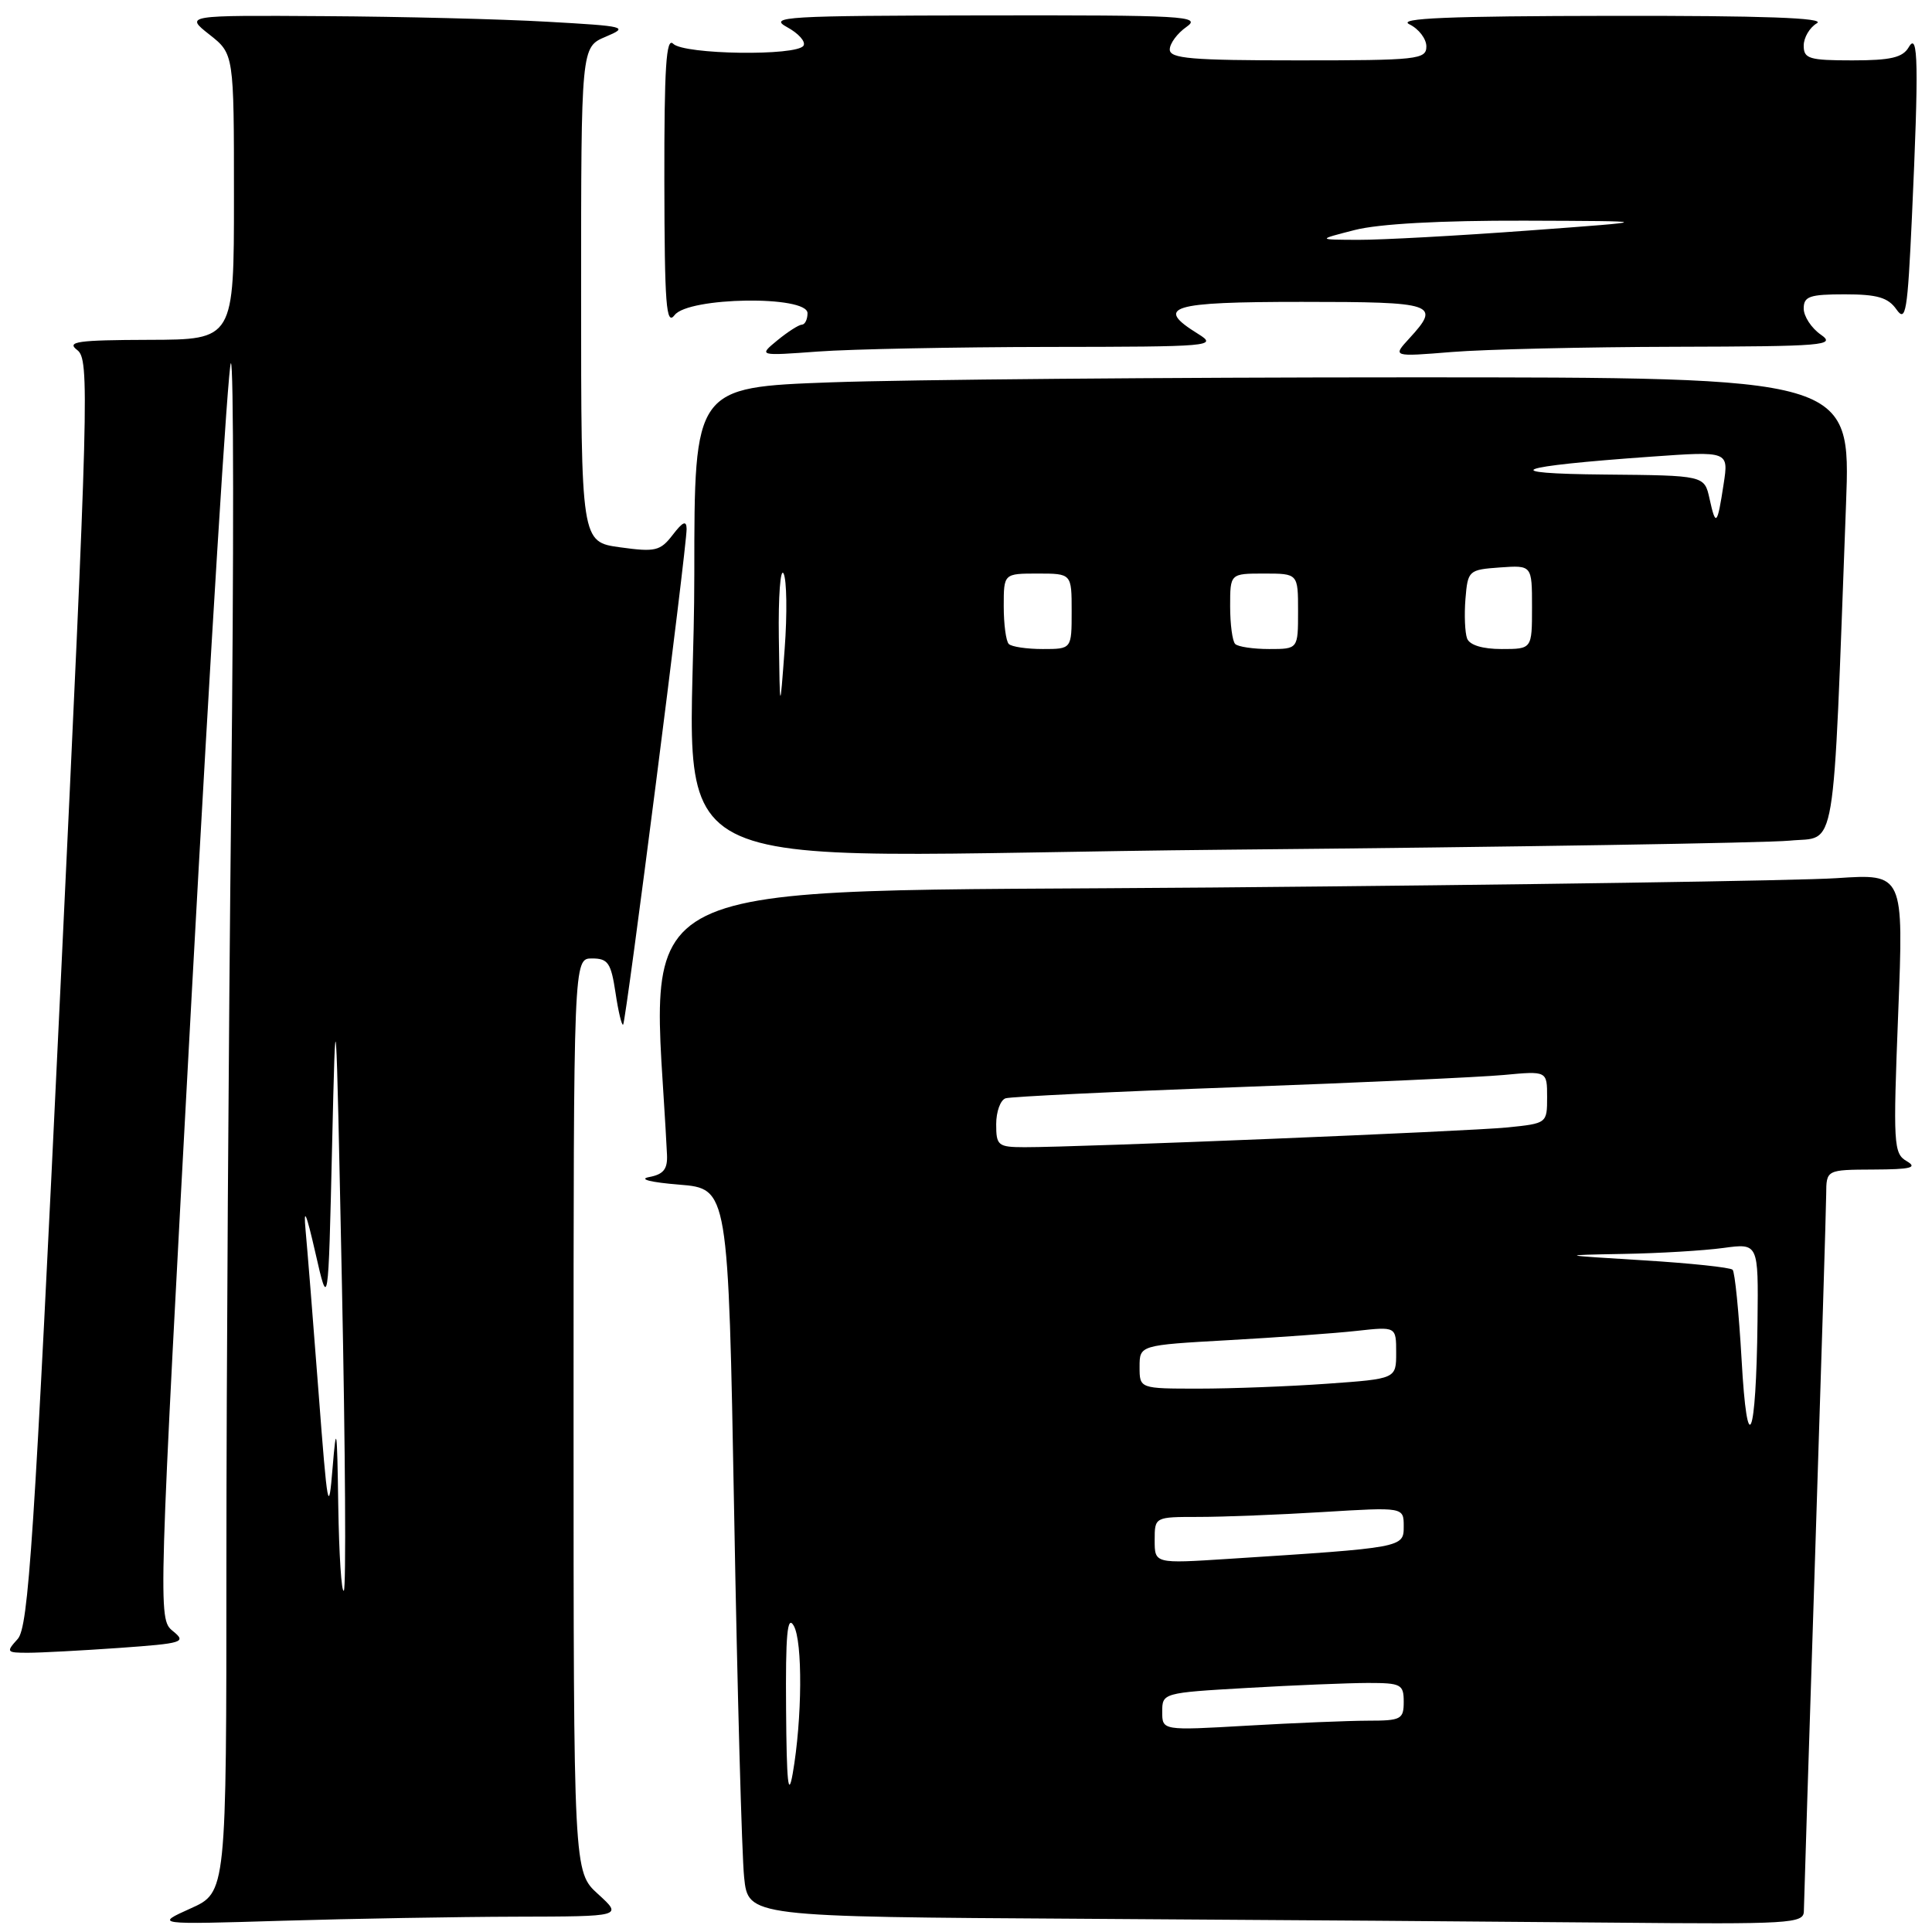 <?xml version="1.0" encoding="UTF-8" standalone="no"?>
<!DOCTYPE svg PUBLIC "-//W3C//DTD SVG 1.1//EN" "http://www.w3.org/Graphics/SVG/1.1/DTD/svg11.dtd" >
<svg xmlns="http://www.w3.org/2000/svg" xmlns:xlink="http://www.w3.org/1999/xlink" version="1.1" viewBox="0 0 256 256">
 <g >
 <path fill="currentColor"
d=" M 68.41 253.97 C 82.50 253.94 82.50 253.94 79.25 250.98 C 76.00 248.03 76.00 248.03 76.00 187.51 C 76.00 127.00 76.00 127.00 78.44 127.00 C 80.57 127.00 80.96 127.58 81.56 131.55 C 81.93 134.05 82.39 135.95 82.57 135.77 C 82.95 135.39 91.01 72.42 90.98 70.08 C 90.96 68.92 90.48 69.12 89.14 70.87 C 87.49 73.01 86.84 73.17 82.16 72.52 C 77.00 71.81 77.00 71.81 77.00 39.03 C 77.00 6.24 77.00 6.24 80.25 4.87 C 83.35 3.56 82.99 3.47 72.50 2.88 C 66.45 2.53 53.17 2.20 43.00 2.14 C 24.50 2.02 24.50 2.02 27.75 4.58 C 31.00 7.14 31.00 7.14 31.00 26.07 C 31.00 45.00 31.00 45.00 19.75 45.03 C 10.23 45.06 8.77 45.27 10.23 46.38 C 11.88 47.63 11.76 52.18 7.98 131.52 C 4.51 204.40 3.78 215.59 2.34 217.18 C 0.78 218.90 0.85 219.00 3.69 219.00 C 5.34 219.00 10.78 218.71 15.78 218.36 C 24.32 217.75 24.74 217.61 22.89 216.11 C 20.93 214.51 20.95 213.97 25.41 131.63 C 27.89 86.05 30.22 48.47 30.59 48.13 C 30.97 47.78 30.99 73.60 30.64 105.50 C 30.29 137.40 30.00 183.13 30.00 207.13 C 30.00 250.75 30.00 250.75 25.25 252.88 C 20.50 255.02 20.50 255.02 37.41 254.51 C 46.71 254.23 60.66 253.99 68.41 253.97 Z  M 239.02 253.25 C 239.03 252.29 239.70 231.25 240.50 206.50 C 241.30 181.75 241.97 160.04 241.98 158.25 C 242.00 155.00 242.00 155.00 248.25 154.97 C 253.21 154.95 254.12 154.72 252.65 153.86 C 250.90 152.85 250.84 151.67 251.52 134.28 C 252.25 115.77 252.25 115.77 243.38 116.36 C 238.49 116.69 201.27 117.25 160.65 117.60 C 79.95 118.30 86.51 115.09 88.38 153.00 C 88.47 154.92 87.92 155.61 86.00 155.97 C 84.56 156.25 86.26 156.67 90.00 156.97 C 96.50 157.50 96.50 157.50 97.28 200.50 C 97.70 224.15 98.30 245.86 98.60 248.74 C 99.14 253.98 99.14 253.98 143.82 254.25 C 168.39 254.40 199.86 254.63 213.75 254.76 C 237.21 254.98 239.00 254.88 239.02 253.25 Z  M 237.14 111.39 C 243.45 110.76 242.81 114.60 244.61 66.75 C 245.24 50.00 245.24 50.00 186.78 50.00 C 154.63 50.00 120.15 50.30 110.16 50.66 C 92.00 51.32 92.00 51.32 92.00 76.01 C 92.00 118.21 82.63 113.34 162.41 112.59 C 200.41 112.24 234.04 111.69 237.14 111.39 Z  M 138.90 45.97 C 160.61 45.95 161.39 45.88 158.75 44.24 C 152.94 40.64 155.01 40.00 172.50 40.00 C 190.22 40.00 190.95 40.25 186.75 44.83 C 184.50 47.28 184.50 47.28 192.40 46.64 C 196.75 46.29 210.02 45.98 221.90 45.95 C 241.82 45.90 243.33 45.77 241.25 44.33 C 240.01 43.46 239.00 41.91 239.00 40.88 C 239.00 39.27 239.78 39.00 244.44 39.00 C 248.75 39.00 250.18 39.42 251.29 41.00 C 252.53 42.77 252.76 41.36 253.34 28.75 C 254.26 8.56 254.18 4.08 252.92 6.25 C 252.12 7.63 250.54 8.00 245.45 8.00 C 239.72 8.00 239.00 7.78 239.00 6.05 C 239.00 4.98 239.79 3.64 240.75 3.08 C 241.97 2.37 233.66 2.07 213.50 2.10 C 191.91 2.13 185.08 2.41 186.75 3.22 C 187.99 3.82 189.00 5.14 189.00 6.15 C 189.00 7.88 187.86 8.00 172.00 8.00 C 157.85 8.00 155.00 7.76 155.00 6.56 C 155.00 5.76 156.00 4.41 157.22 3.56 C 159.26 2.13 156.97 2.00 130.47 2.04 C 104.08 2.08 101.75 2.21 104.28 3.59 C 105.81 4.42 106.79 5.52 106.47 6.05 C 105.60 7.45 90.64 7.24 89.20 5.80 C 88.27 4.87 88.01 8.92 88.03 24.05 C 88.06 40.44 88.27 43.22 89.39 41.75 C 91.22 39.35 107.00 39.12 107.00 41.50 C 107.00 42.33 106.66 43.01 106.25 43.02 C 105.84 43.03 104.38 43.97 103.00 45.10 C 100.50 47.16 100.50 47.16 108.40 46.58 C 112.75 46.26 126.47 45.99 138.90 45.97 Z  M 44.82 199.42 C 44.67 189.11 44.57 188.44 44.07 194.50 C 43.55 200.89 43.39 200.01 42.21 184.50 C 41.50 175.15 40.72 165.47 40.49 163.00 C 40.20 159.83 40.58 160.71 41.79 166.00 C 43.50 173.50 43.50 173.50 44.00 152.00 C 44.49 130.87 44.51 131.19 45.31 170.35 C 45.76 192.27 45.87 210.46 45.56 210.77 C 45.25 211.08 44.92 205.97 44.82 199.42 Z  M 104.16 226.50 C 104.08 216.56 104.32 213.95 105.17 215.41 C 106.37 217.47 106.30 227.78 105.04 235.00 C 104.45 238.36 104.23 236.19 104.16 226.50 Z  M 154.00 226.81 C 154.00 224.33 154.09 224.30 165.25 223.66 C 171.44 223.30 178.64 223.01 181.25 223.00 C 185.65 223.00 186.00 223.18 186.00 225.50 C 186.00 227.82 185.65 228.00 181.25 228.00 C 178.64 228.01 171.44 228.30 165.25 228.66 C 154.00 229.31 154.00 229.31 154.00 226.81 Z  M 153.00 204.09 C 153.00 201.00 153.00 201.00 158.84 201.00 C 162.06 201.00 169.48 200.71 175.34 200.35 C 186.00 199.70 186.00 199.70 186.00 202.25 C 186.00 205.07 186.01 205.07 162.75 206.56 C 153.00 207.19 153.00 207.19 153.00 204.09 Z  M 230.77 180.15 C 230.41 173.90 229.88 168.55 229.58 168.25 C 229.28 167.94 223.96 167.38 217.77 167.00 C 206.50 166.31 206.50 166.31 215.11 166.15 C 219.85 166.07 225.81 165.71 228.36 165.36 C 233.00 164.73 233.00 164.73 232.88 175.11 C 232.70 190.83 231.52 193.64 230.77 180.15 Z  M 151.00 181.12 C 151.00 178.24 151.00 178.24 162.75 177.58 C 169.21 177.22 176.86 176.67 179.75 176.35 C 185.00 175.77 185.00 175.77 185.00 179.24 C 185.00 182.70 185.00 182.70 175.85 183.35 C 170.81 183.71 163.16 184.00 158.85 184.00 C 151.00 184.00 151.00 184.00 151.00 181.12 Z  M 132.00 148.97 C 132.00 147.30 132.56 145.75 133.25 145.53 C 133.94 145.31 147.78 144.64 164.00 144.05 C 180.22 143.46 196.09 142.73 199.25 142.44 C 205.00 141.90 205.00 141.90 205.00 145.38 C 205.00 148.84 204.98 148.86 199.75 149.39 C 194.56 149.91 143.01 152.02 135.75 152.01 C 132.24 152.00 132.00 151.80 132.00 148.97 Z  M 103.20 84.50 C 103.12 79.00 103.41 75.17 103.83 76.00 C 104.25 76.83 104.32 81.33 103.97 86.00 C 103.34 94.50 103.34 94.50 103.20 84.50 Z  M 133.67 85.33 C 133.30 84.97 133.00 82.72 133.00 80.33 C 133.00 76.00 133.00 76.00 137.50 76.00 C 142.00 76.00 142.00 76.00 142.00 81.00 C 142.00 86.00 142.00 86.00 138.17 86.00 C 136.06 86.00 134.03 85.70 133.67 85.33 Z  M 163.67 85.33 C 163.30 84.97 163.00 82.72 163.00 80.33 C 163.00 76.00 163.00 76.00 167.50 76.00 C 172.00 76.00 172.00 76.00 172.00 81.00 C 172.00 86.00 172.00 86.00 168.17 86.00 C 166.06 86.00 164.03 85.70 163.67 85.33 Z  M 194.40 84.61 C 194.11 83.84 194.01 81.48 194.18 79.36 C 194.49 75.59 194.60 75.49 198.75 75.19 C 203.00 74.89 203.00 74.89 203.00 80.44 C 203.00 86.00 203.00 86.00 198.97 86.00 C 196.44 86.00 194.74 85.48 194.40 84.61 Z  M 226.52 66.07 C 225.84 63.00 225.84 63.00 212.67 62.88 C 198.08 62.75 200.50 61.81 218.78 60.51 C 229.06 59.78 229.06 59.78 228.39 64.14 C 227.55 69.64 227.35 69.85 226.52 66.07 Z  M 179.50 30.48 C 182.69 29.66 190.84 29.21 202.00 29.24 C 219.50 29.30 219.50 29.30 202.50 30.55 C 193.15 31.24 183.03 31.79 180.00 31.78 C 174.50 31.76 174.50 31.76 179.50 30.48 Z "/>
</g>
</svg>